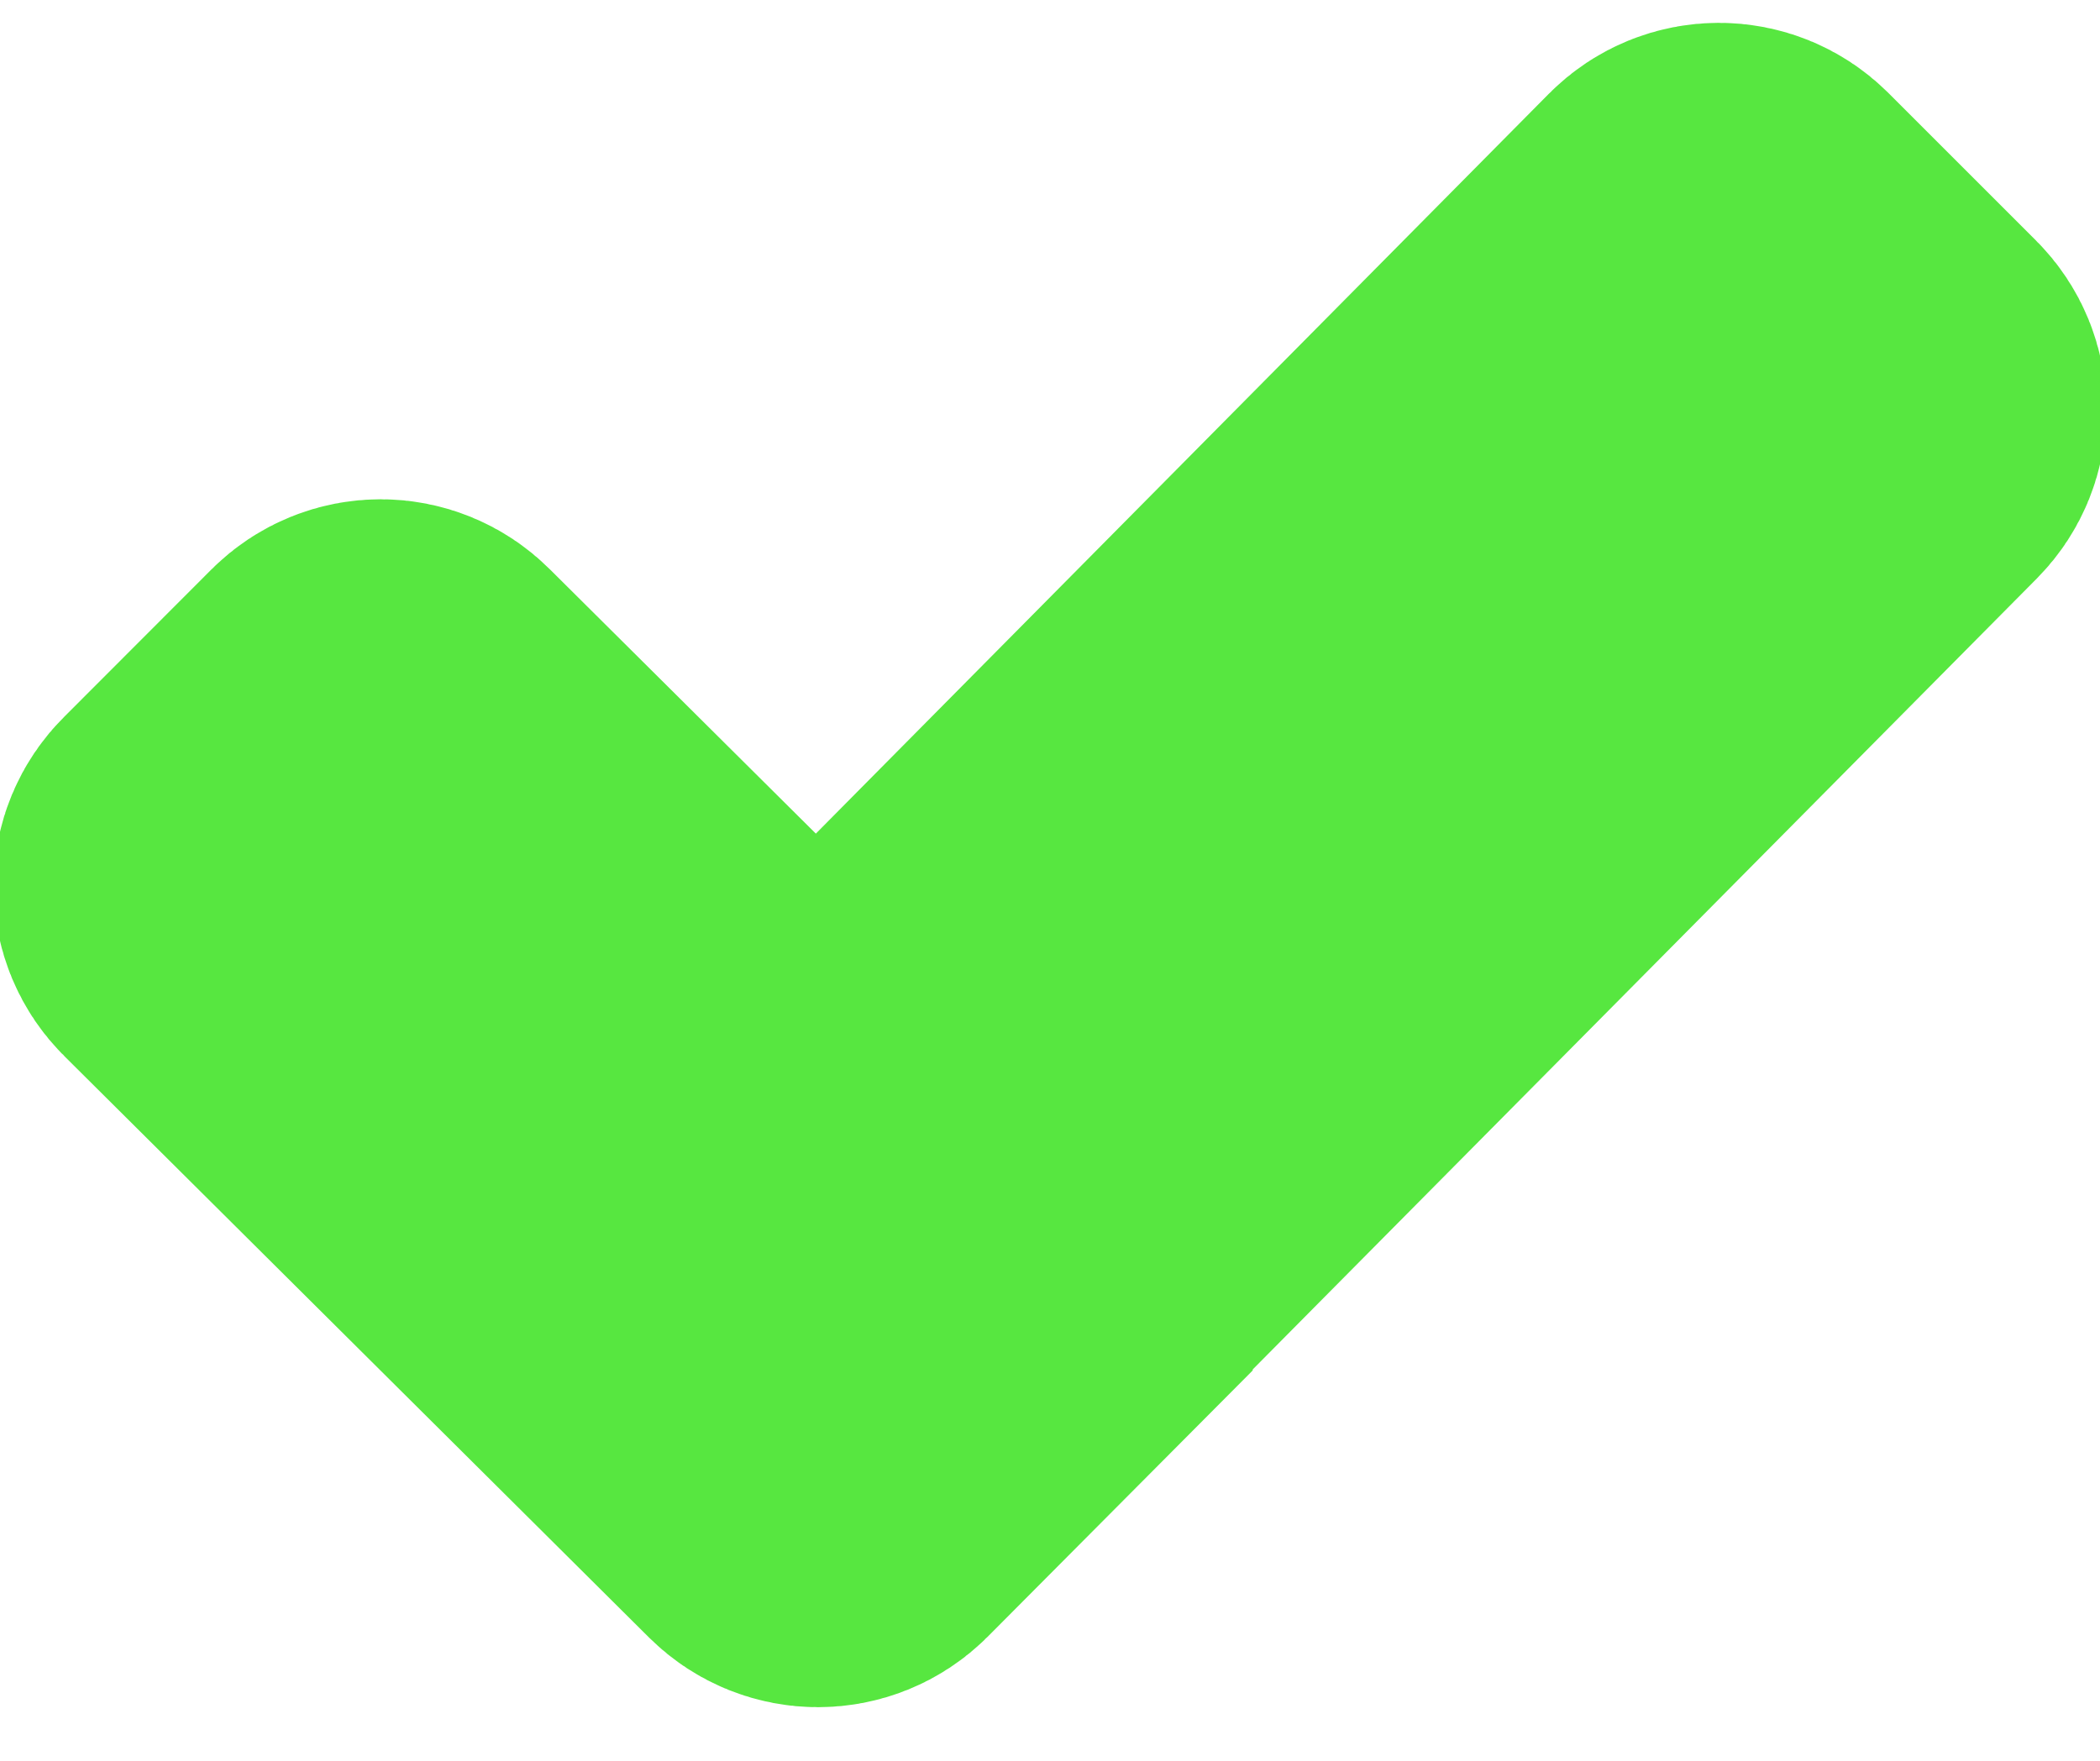 <svg width="31" height="26" viewBox="0 0 31 26" fill="none" xmlns="http://www.w3.org/2000/svg">
<path d="M11.698 22.054L3.064 13.466C3.014 13.417 2.974 13.358 2.947 13.293C2.92 13.228 2.906 13.159 2.906 13.088C2.906 13.018 2.92 12.949 2.947 12.884C2.974 12.819 3.014 12.76 3.064 12.711L5.243 10.529C5.452 10.32 5.788 10.32 5.997 10.529L11.681 16.179C11.889 16.387 12.228 16.385 12.436 16.176L24.996 3.495C25.204 3.285 25.544 3.285 25.754 3.493L27.936 5.675C28.145 5.883 28.145 6.22 27.939 6.428L14.255 20.235L14.258 20.238L12.453 22.052C12.245 22.26 11.906 22.26 11.698 22.054Z" fill="#57E740" stroke="#57E740" stroke-width="6" stroke-miterlimit="10"/>
</svg>

